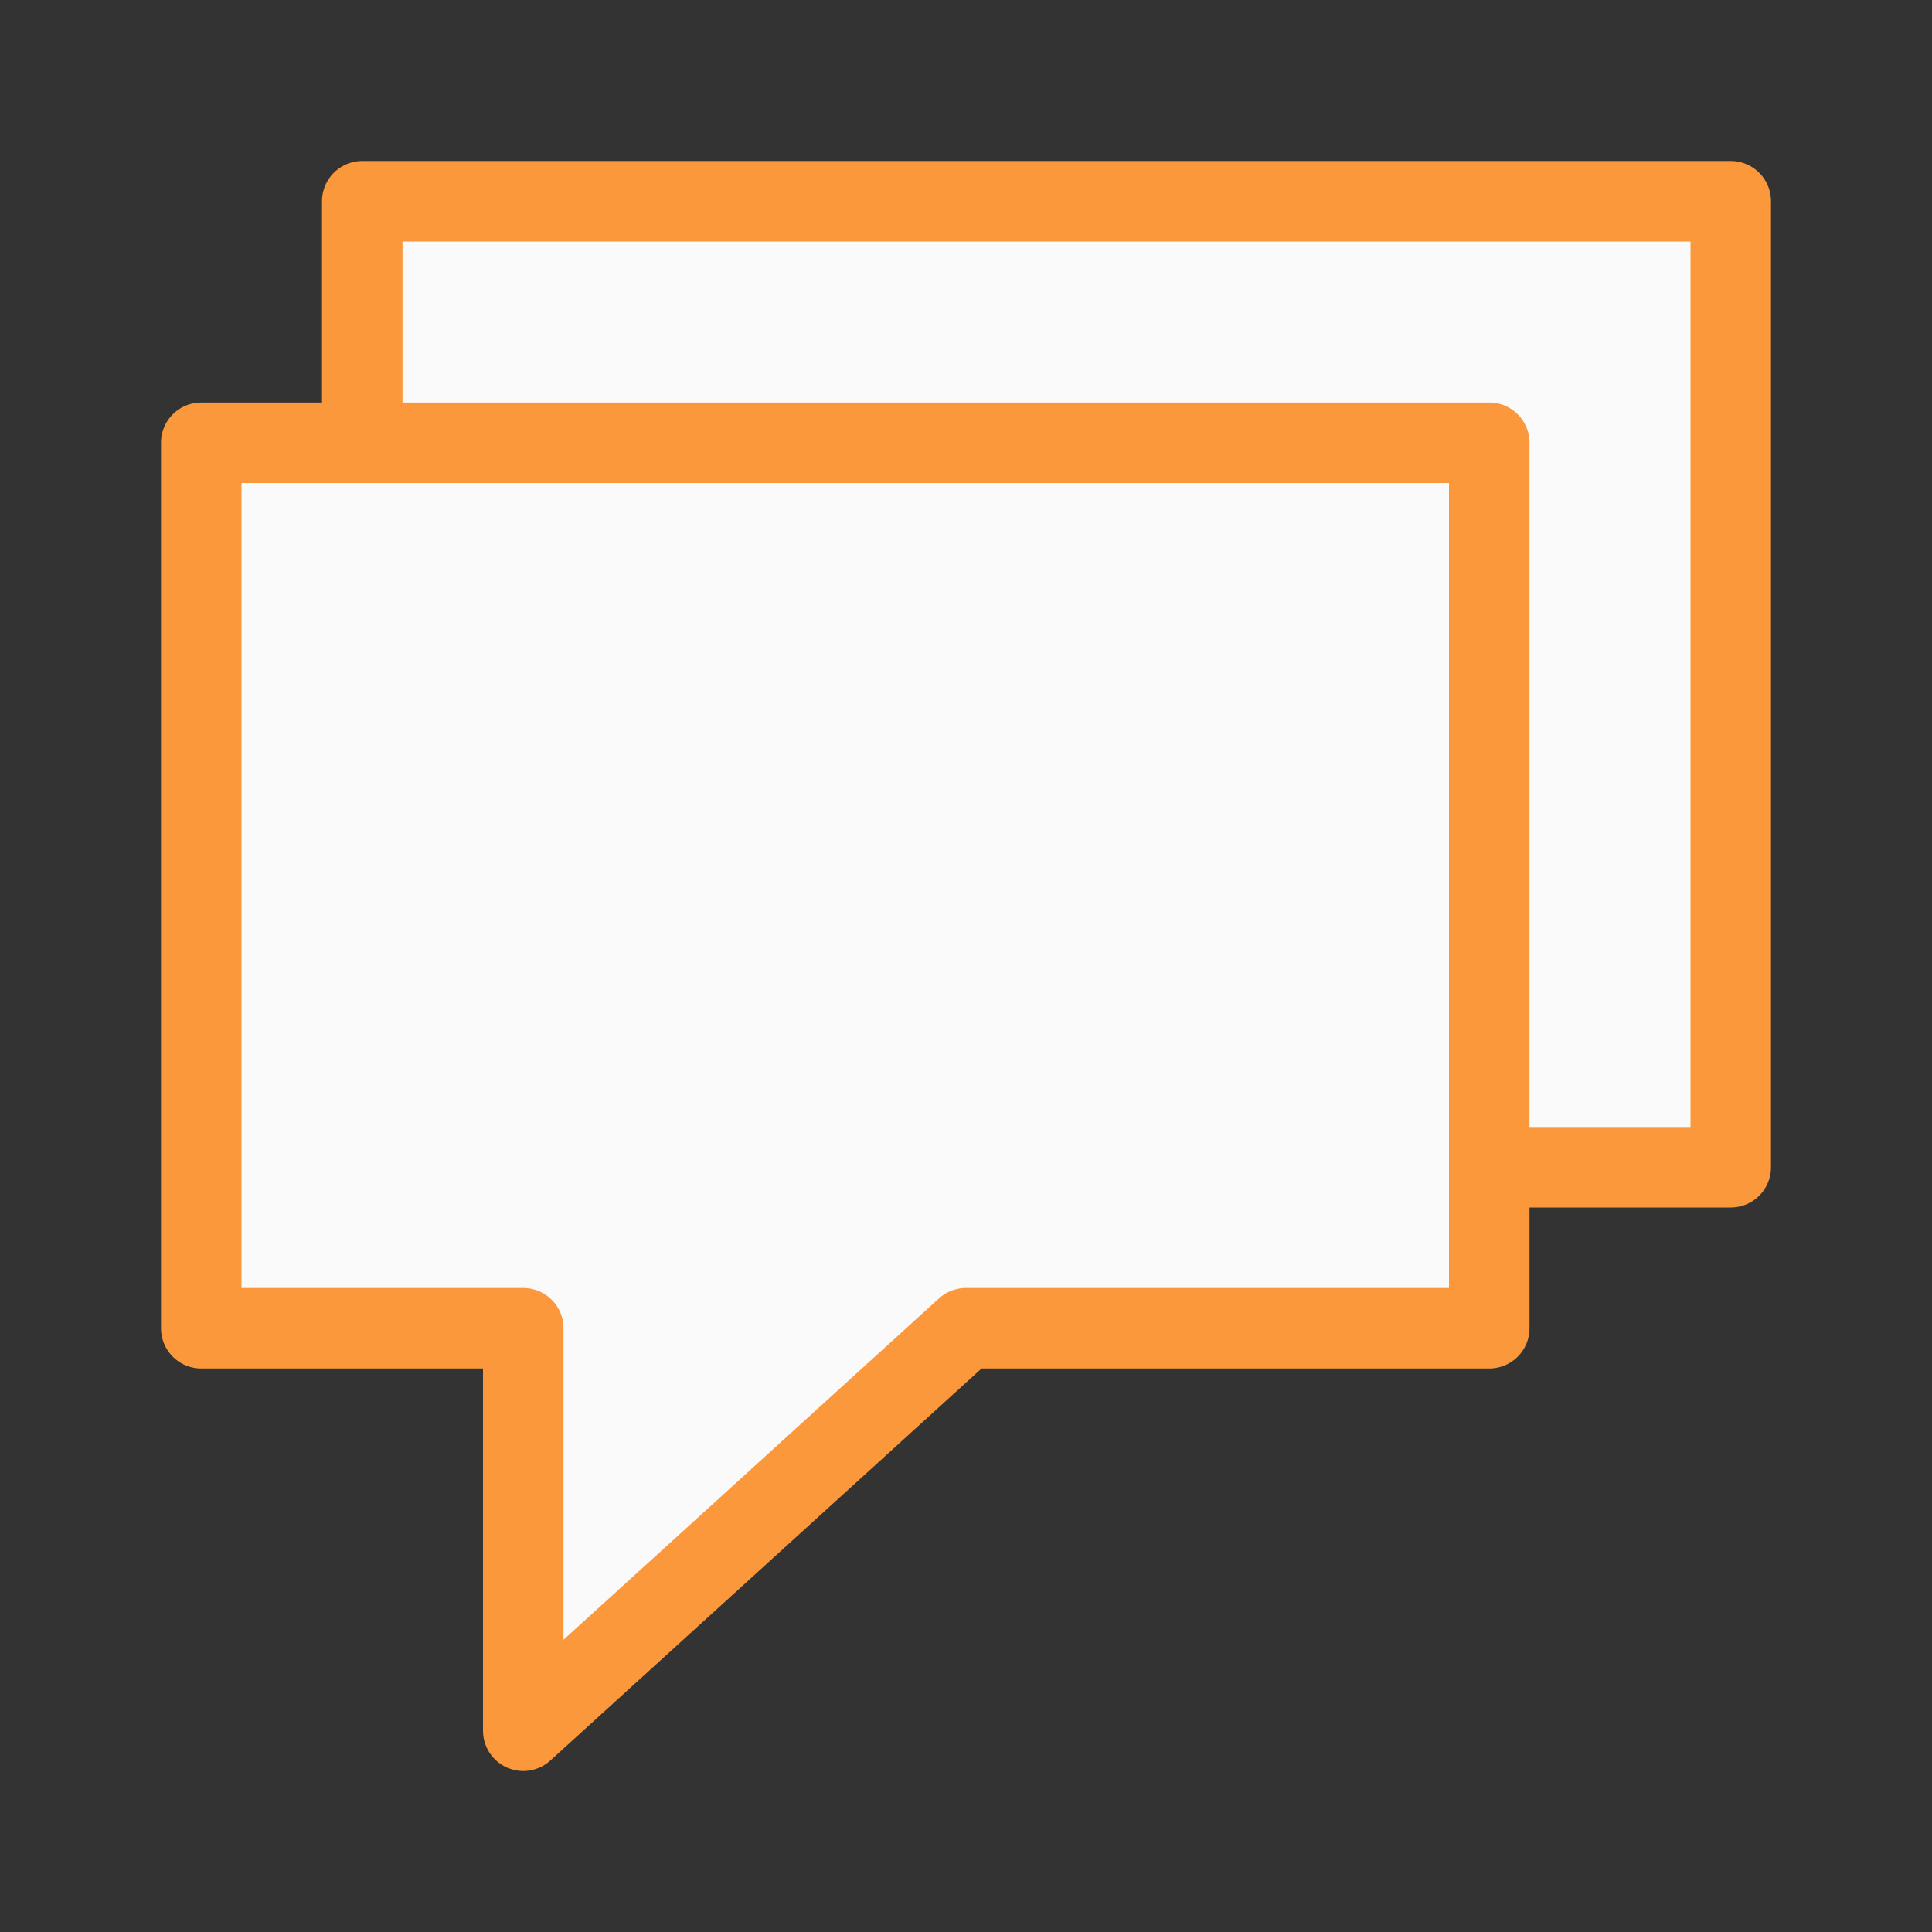 <svg viewBox="0 0 24 24" xmlns="http://www.w3.org/2000/svg"><rect x="0" y="0" width="24" height="24" fill="#333333" stroke="none"/><g fill="#fafafa" stroke="#fb983b" stroke-linecap="round" stroke-linejoin="round"><path d="m4.5 2.5c0-0 0 12 0 12h4v5l5.5-5h7.5v-12z"/><path d="m2.5 5.5c0-0 0 11 0 11h4v5l5.5-5h6.5v-11z"/></g></svg>